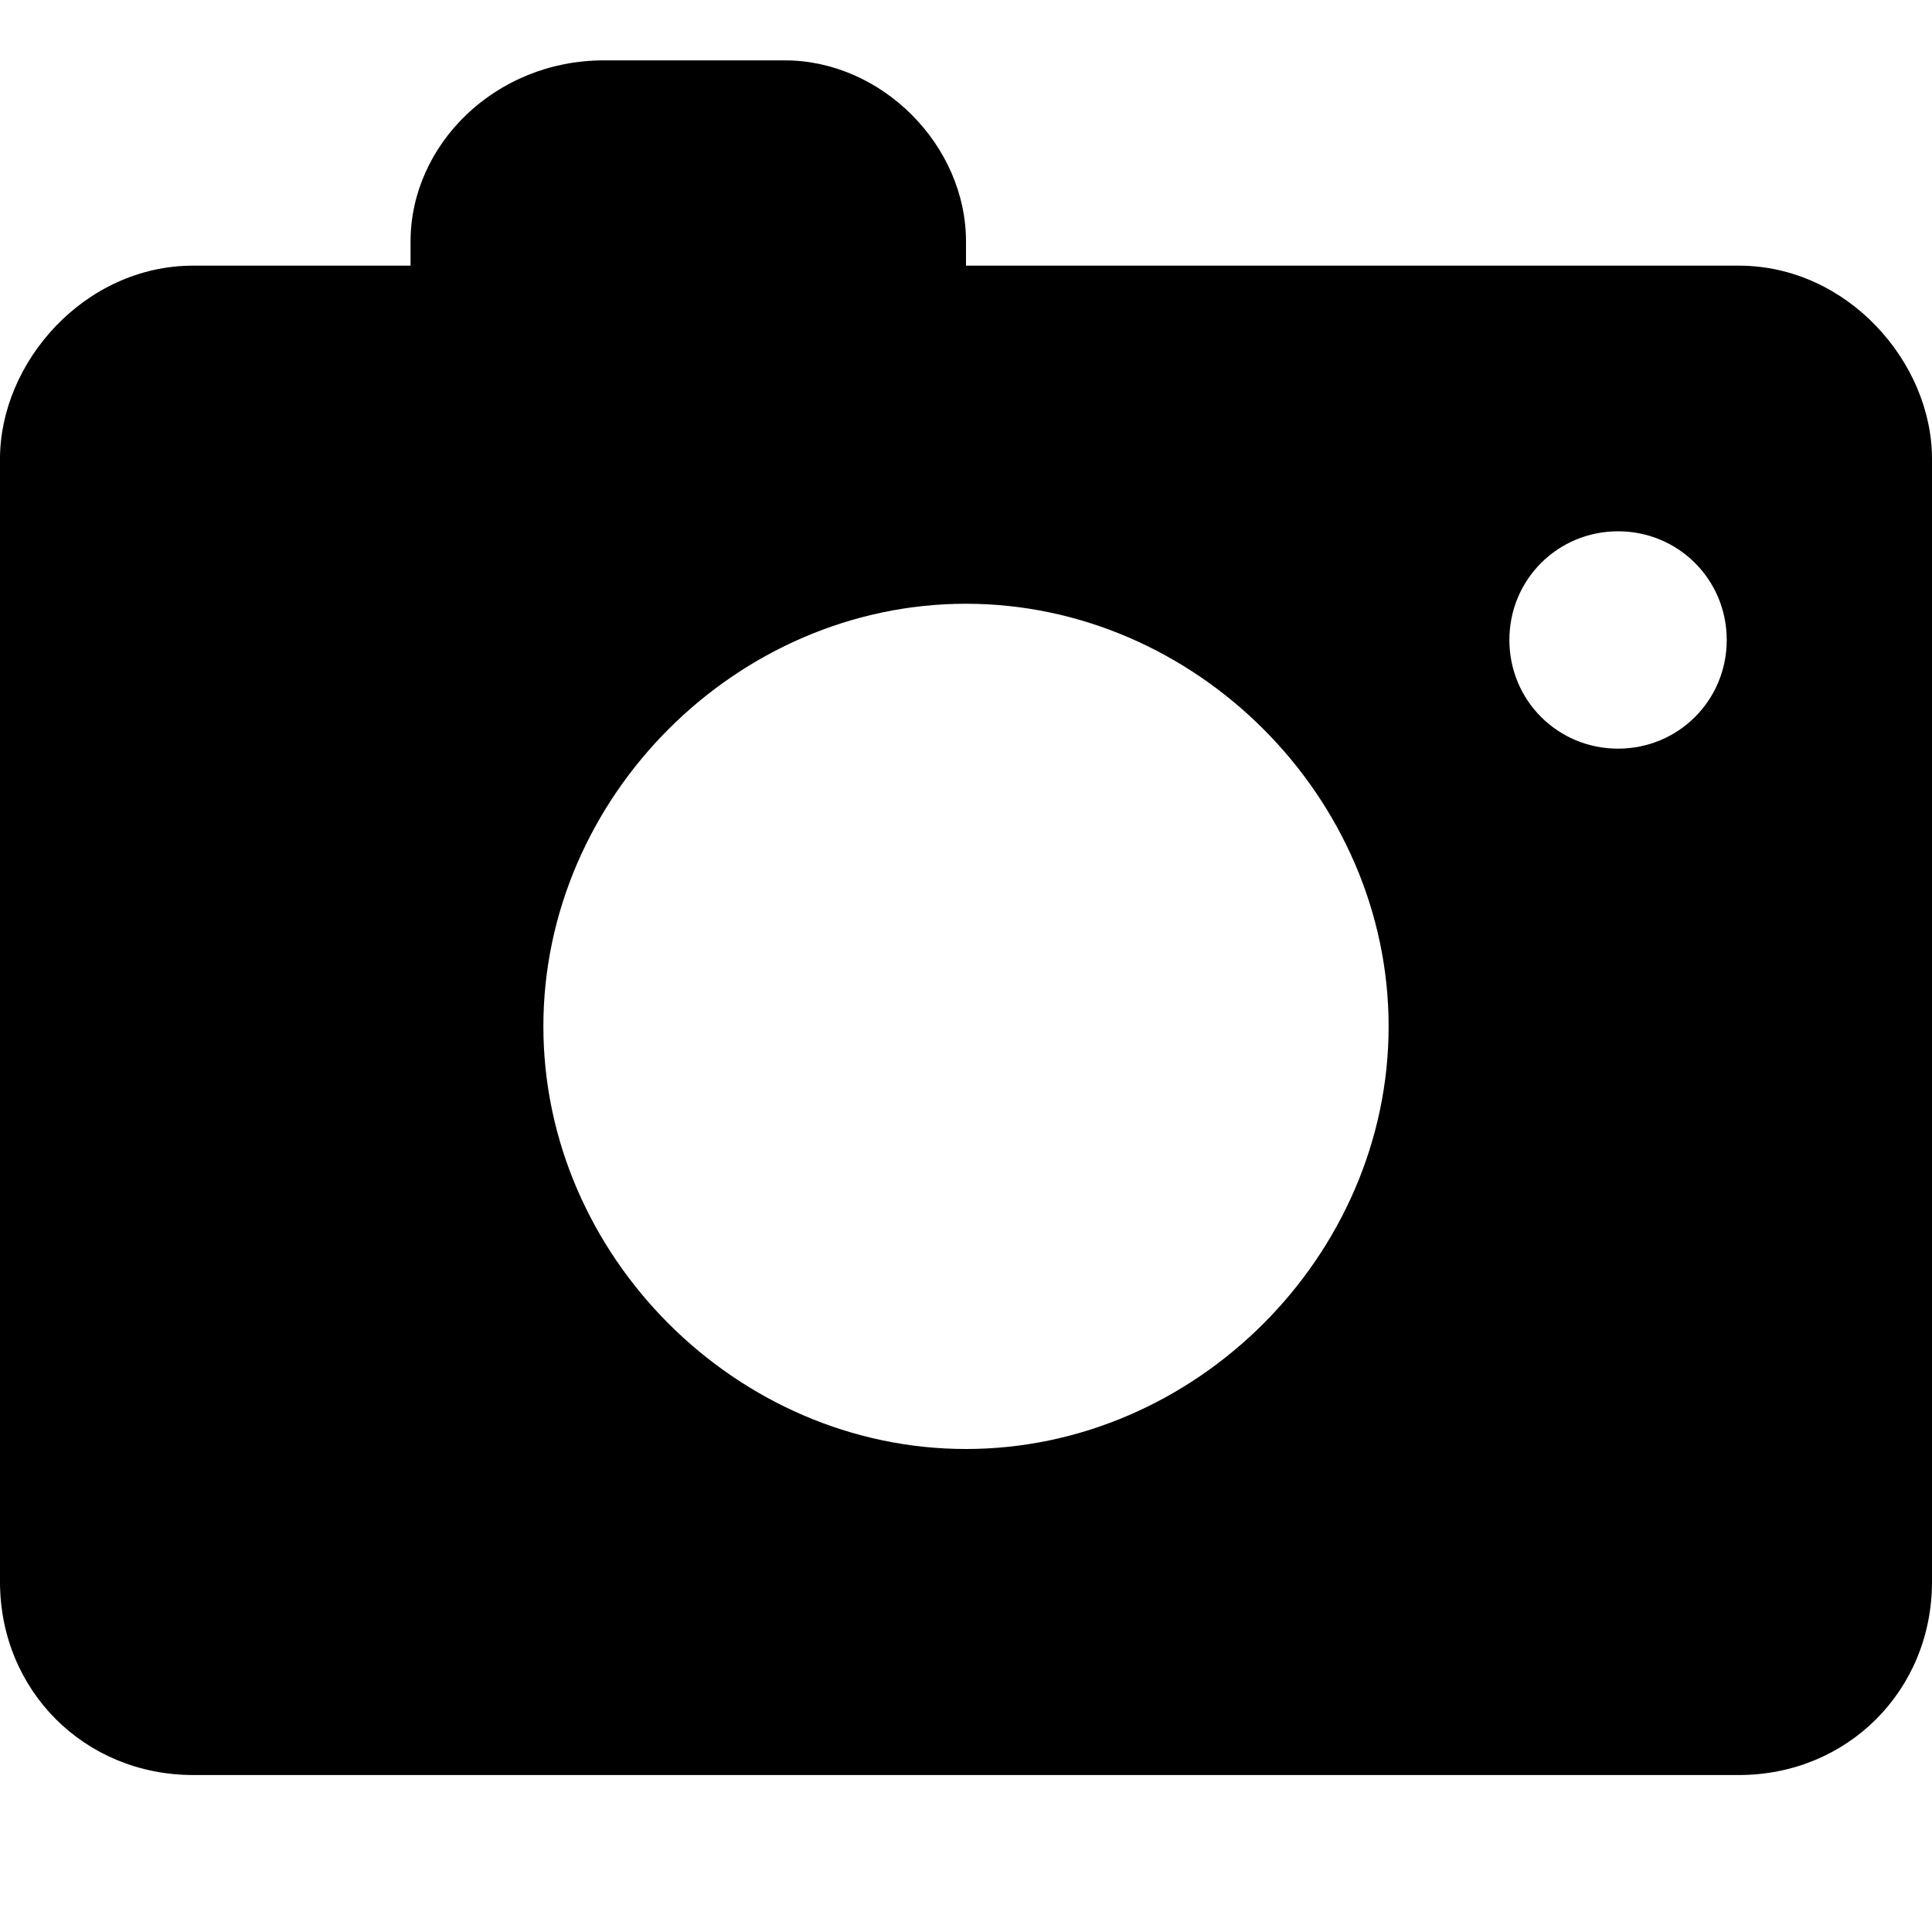 <?xml version="1.0" standalone="no"?><!DOCTYPE svg PUBLIC "-//W3C//DTD SVG 1.1//EN" "http://www.w3.org/Graphics/SVG/1.1/DTD/svg11.dtd"><svg t="1661566808118" class="icon" viewBox="0 0 1024 1024" version="1.1" xmlns="http://www.w3.org/2000/svg" p-id="26929" xmlns:xlink="http://www.w3.org/1999/xlink" width="200" height="200"><path d="M921.6 140.8 512 140.8C512 140.8 512 134.4 512 128l0 0c0-51.2-44.8-96-96-96L320 32C262.4 32 217.6 76.8 217.6 128l0 0c0 6.4 0 6.4 0 12.8L102.4 140.8C44.8 140.8 0 192 0 243.2l0 595.2c0 57.6 44.8 102.4 102.4 102.4l819.2 0c57.6 0 102.4-44.8 102.4-102.4L1024 243.2C1024 192 979.2 140.8 921.6 140.8zM512 768c-121.6 0-224-102.4-224-224C288 422.4 390.4 320 512 320s224 102.4 224 224C736 665.6 633.6 768 512 768zM857.6 396.8c-32 0-57.6-25.6-57.6-57.6s25.6-57.6 57.6-57.6c32 0 57.6 25.6 57.6 57.6S889.6 396.8 857.6 396.8z" p-id="26930"></path></svg>